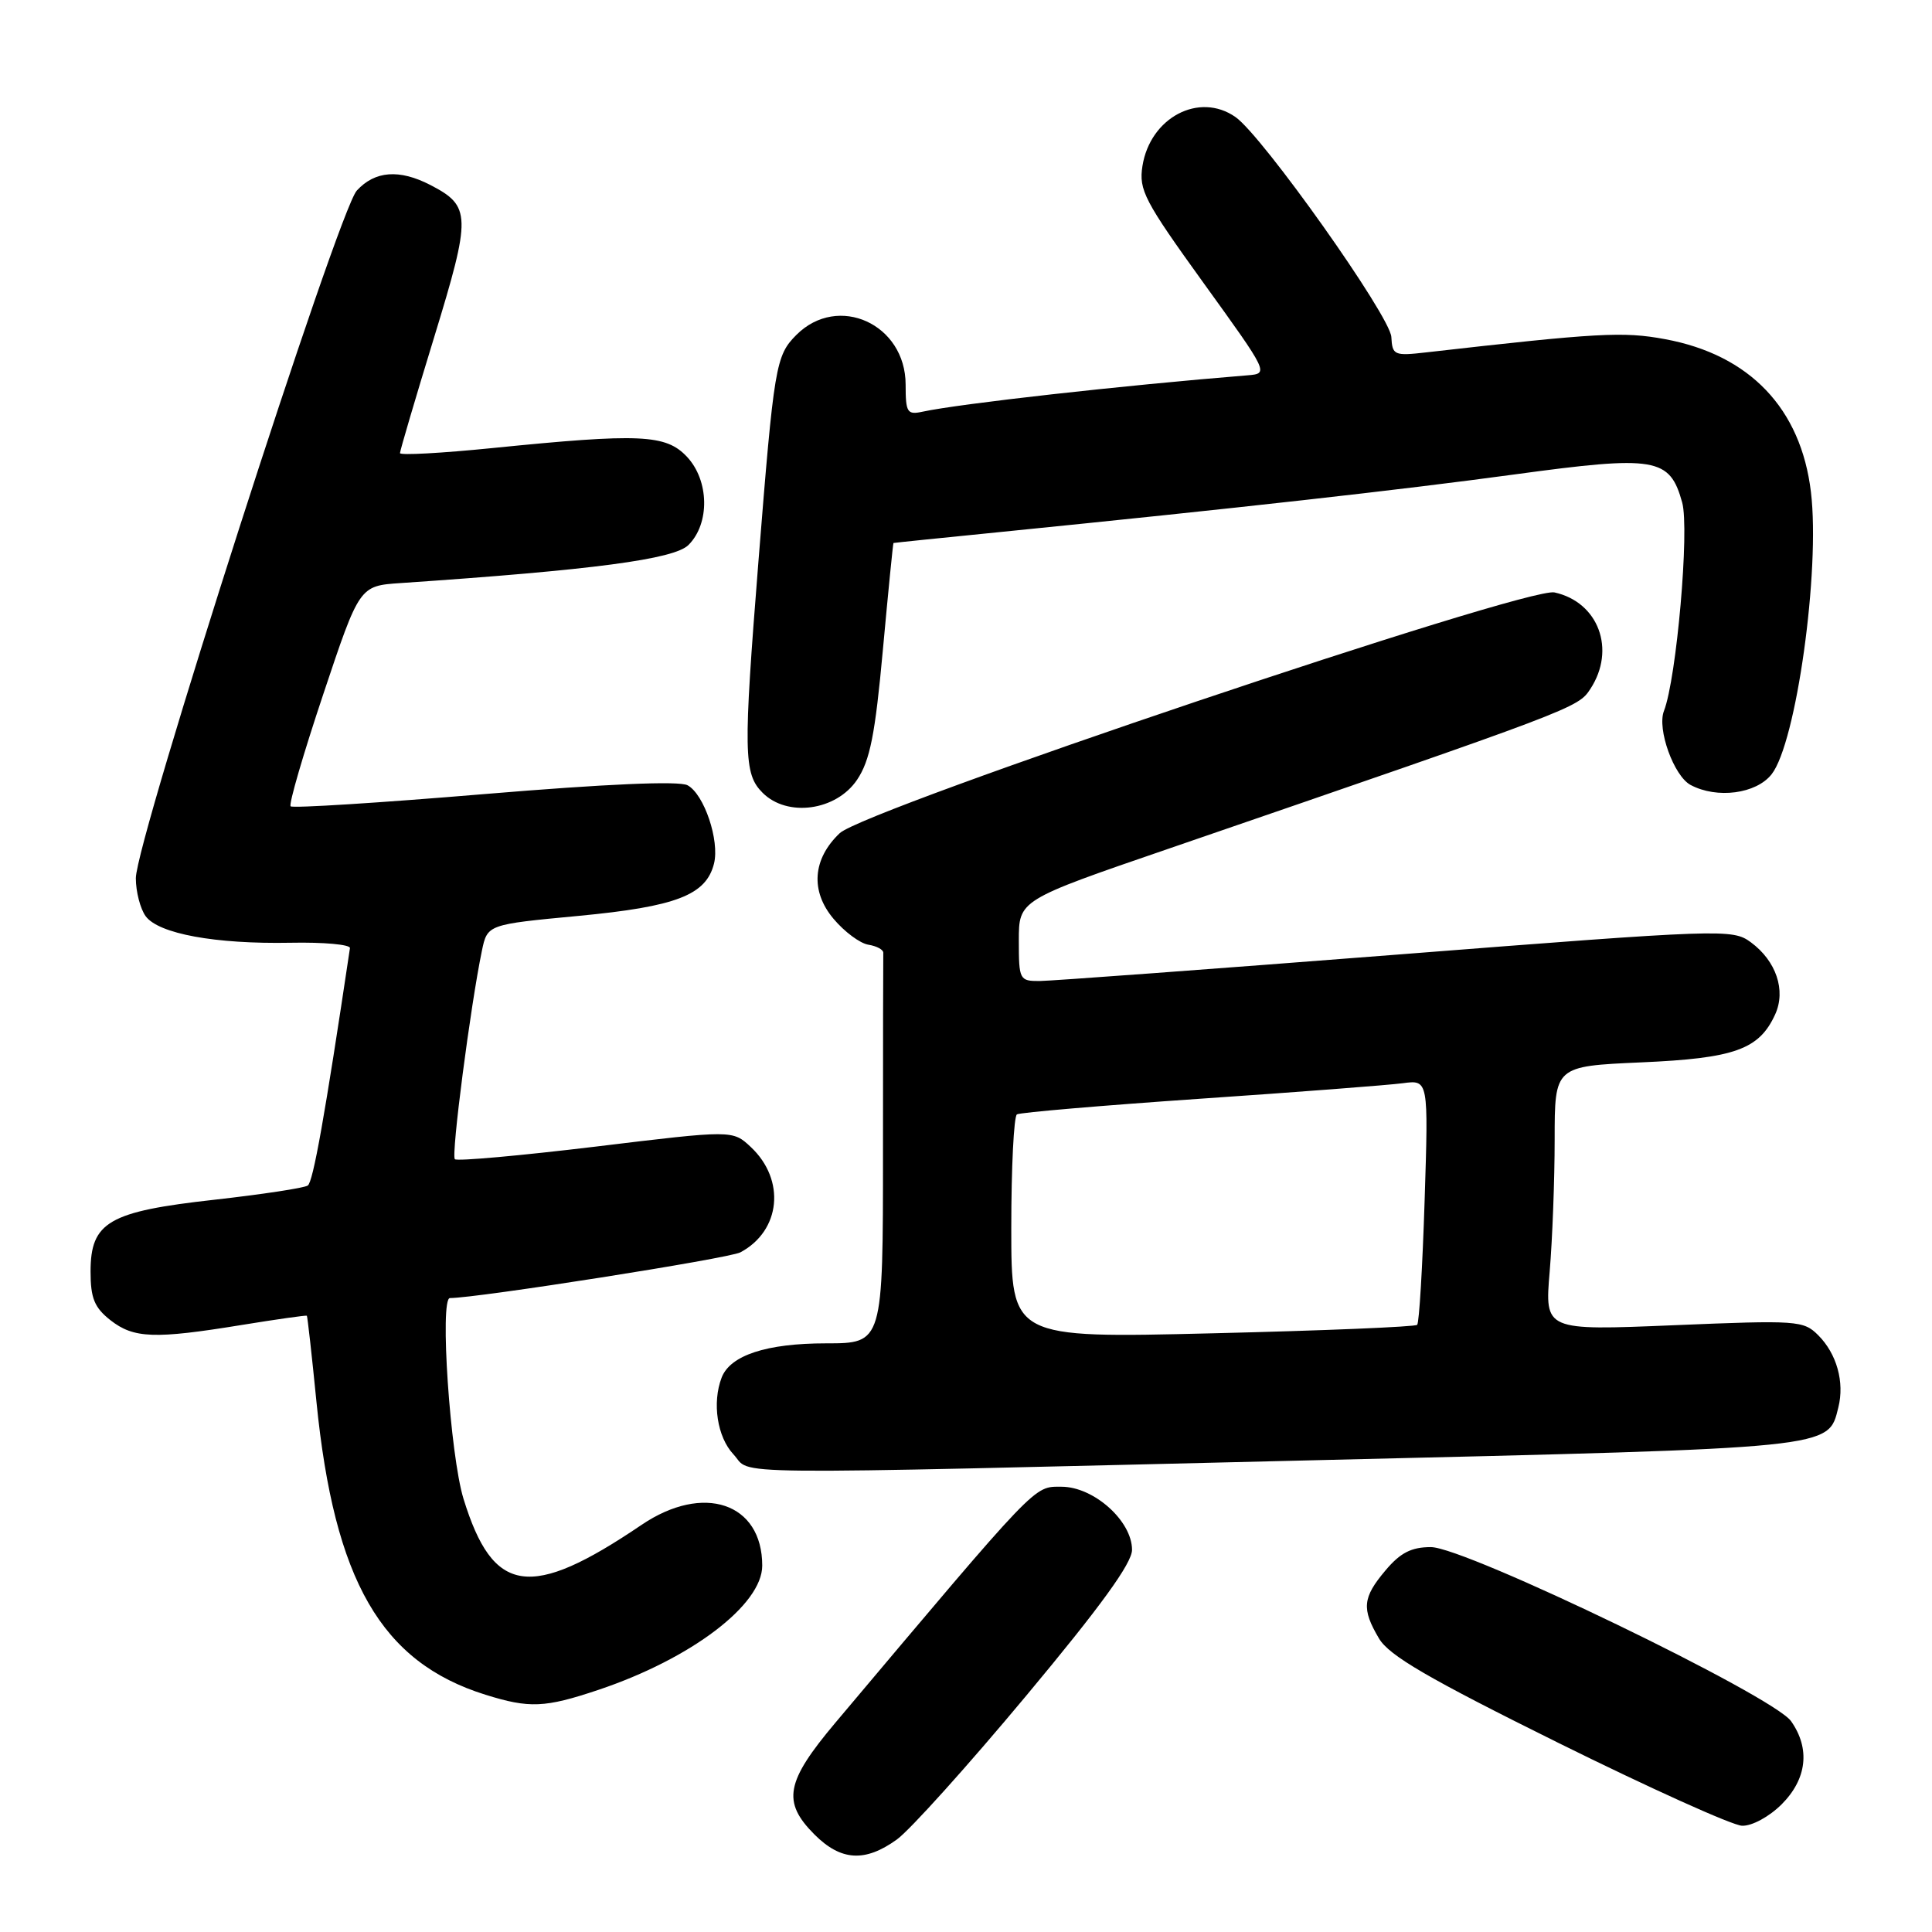 <?xml version="1.0" encoding="UTF-8" standalone="no"?>
<!DOCTYPE svg PUBLIC "-//W3C//DTD SVG 1.1//EN" "http://www.w3.org/Graphics/SVG/1.1/DTD/svg11.dtd" >
<svg xmlns="http://www.w3.org/2000/svg" xmlns:xlink="http://www.w3.org/1999/xlink" version="1.1" viewBox="0 0 256 256">
 <g >
 <path fill="currentColor"
d=" M 118.83 243.75 C 120.56 242.51 128.27 233.94 135.98 224.69 C 145.84 212.87 150.00 207.13 150.00 205.36 C 150.00 201.53 144.93 197.00 140.65 197.00 C 136.93 197.00 137.74 196.16 110.70 228.26 C 104.10 236.10 103.60 238.75 107.92 243.08 C 111.43 246.59 114.62 246.78 118.83 243.75 Z  M 236.08 239.08 C 239.43 235.72 239.89 231.71 237.33 228.07 C 235.00 224.73 194.16 205.00 189.60 205.00 C 187.01 205.00 185.55 205.75 183.59 208.08 C 180.54 211.69 180.40 213.18 182.72 217.10 C 184.06 219.38 189.26 222.40 206.47 230.93 C 218.59 236.93 229.55 241.88 230.83 241.92 C 232.14 241.97 234.42 240.73 236.08 239.08 Z  M 79.28 223.92 C 91.57 219.80 101.00 212.65 101.00 207.45 C 101.00 199.13 93.20 196.50 85.00 202.06 C 70.26 212.04 65.34 211.32 61.42 198.61 C 59.64 192.83 58.23 172.00 59.62 172.00 C 63.22 172.00 96.61 166.75 98.11 165.94 C 103.46 163.08 104.13 156.35 99.49 151.99 C 97.08 149.73 97.08 149.73 78.94 151.93 C 68.96 153.13 60.55 153.89 60.27 153.60 C 59.76 153.10 62.34 133.27 63.85 126.00 C 64.58 122.50 64.58 122.50 76.66 121.36 C 89.61 120.13 93.56 118.61 94.61 114.43 C 95.37 111.37 93.30 105.23 91.10 104.05 C 89.98 103.45 80.37 103.87 64.17 105.22 C 50.32 106.38 38.77 107.11 38.51 106.84 C 38.24 106.58 40.19 99.90 42.83 92.00 C 47.63 77.63 47.63 77.63 53.07 77.26 C 78.57 75.53 89.33 74.11 91.23 72.21 C 94.08 69.36 93.98 63.67 91.02 60.52 C 88.23 57.55 84.81 57.40 65.25 59.37 C 58.51 60.05 53.00 60.35 53.00 60.04 C 53.00 59.73 55.03 52.83 57.52 44.71 C 62.47 28.55 62.43 27.31 57.02 24.51 C 52.91 22.39 49.69 22.63 47.28 25.25 C 44.81 27.92 18.00 111.38 18.00 116.37 C 18.00 118.15 18.59 120.42 19.30 121.40 C 21.01 123.73 28.53 125.11 38.50 124.92 C 42.90 124.83 46.44 125.16 46.37 125.63 C 43.03 148.00 41.49 156.61 40.78 157.09 C 40.29 157.42 34.73 158.26 28.42 158.97 C 14.40 160.53 12.00 161.92 12.00 168.50 C 12.00 172.01 12.51 173.26 14.63 174.93 C 17.72 177.35 20.47 177.45 32.00 175.57 C 36.67 174.81 40.57 174.26 40.66 174.34 C 40.74 174.43 41.32 179.55 41.93 185.73 C 44.30 209.47 50.51 220.24 64.32 224.56 C 70.15 226.38 72.18 226.30 79.28 223.92 Z  M 174.96 193.47 C 243.43 191.84 242.22 191.96 243.59 186.49 C 244.43 183.14 243.38 179.38 240.92 176.92 C 238.97 174.97 238.14 174.92 221.78 175.60 C 204.68 176.31 204.68 176.31 205.34 168.50 C 205.70 164.21 206.00 156.33 206.00 150.99 C 206.00 141.28 206.00 141.28 217.47 140.77 C 229.86 140.23 233.10 139.06 235.22 134.41 C 236.67 131.23 235.36 127.34 232.00 124.86 C 229.56 123.07 228.42 123.10 185.00 126.50 C 160.52 128.41 139.26 129.98 137.75 129.99 C 135.09 130.00 135.00 129.82 135.00 124.64 C 135.00 119.27 135.00 119.27 154.75 112.49 C 208.86 93.89 209.08 93.81 210.73 91.29 C 214.15 86.07 211.81 79.78 205.98 78.50 C 202.32 77.69 114.63 107.23 111.27 110.40 C 107.67 113.81 107.35 118.08 110.45 121.75 C 111.89 123.47 113.97 125.01 115.07 125.18 C 116.18 125.36 117.06 125.84 117.04 126.25 C 117.02 126.66 117.00 138.47 117.00 152.50 C 117.00 178.00 117.00 178.00 109.45 178.00 C 101.57 178.00 96.76 179.58 95.62 182.54 C 94.34 185.88 95.04 190.41 97.17 192.69 C 99.81 195.50 93.12 195.43 174.96 193.47 Z  M 113.57 103.32 C 115.28 100.77 115.96 97.36 116.99 86.07 C 117.70 78.33 118.33 71.98 118.39 71.95 C 118.45 71.92 124.80 71.27 132.50 70.50 C 163.95 67.34 185.36 64.95 200.72 62.86 C 219.41 60.32 221.25 60.63 222.90 66.59 C 223.88 70.16 222.16 89.88 220.48 94.21 C 219.55 96.60 221.79 102.82 224.01 104.01 C 227.51 105.88 232.71 105.19 234.75 102.59 C 238.01 98.44 241.20 75.60 239.96 65.21 C 238.64 54.13 231.85 47.01 220.62 44.94 C 215.09 43.91 211.73 44.10 189.00 46.69 C 184.73 47.18 184.49 47.07 184.36 44.65 C 184.20 41.87 167.31 18.03 163.71 15.51 C 158.90 12.14 152.40 15.57 151.38 22.00 C 150.88 25.18 151.63 26.61 159.48 37.50 C 168.11 49.46 168.13 49.50 165.32 49.73 C 148.77 51.07 127.16 53.49 122.25 54.55 C 120.21 54.99 120.00 54.67 120.00 50.97 C 120.00 42.94 111.05 38.86 105.53 44.37 C 102.78 47.13 102.57 48.40 100.50 74.35 C 98.48 99.78 98.52 102.52 101.05 105.05 C 104.33 108.33 110.81 107.43 113.57 103.32 Z  M 134.00 162.72 C 134.00 154.69 134.34 147.91 134.75 147.66 C 135.16 147.41 146.07 146.48 159.00 145.59 C 171.93 144.71 184.03 143.78 185.89 143.53 C 189.28 143.08 189.28 143.08 188.77 159.08 C 188.49 167.87 188.05 175.29 187.78 175.55 C 187.52 175.81 175.31 176.32 160.65 176.67 C 134.00 177.32 134.00 177.32 134.00 162.72 Z "/>
</g>
</svg>